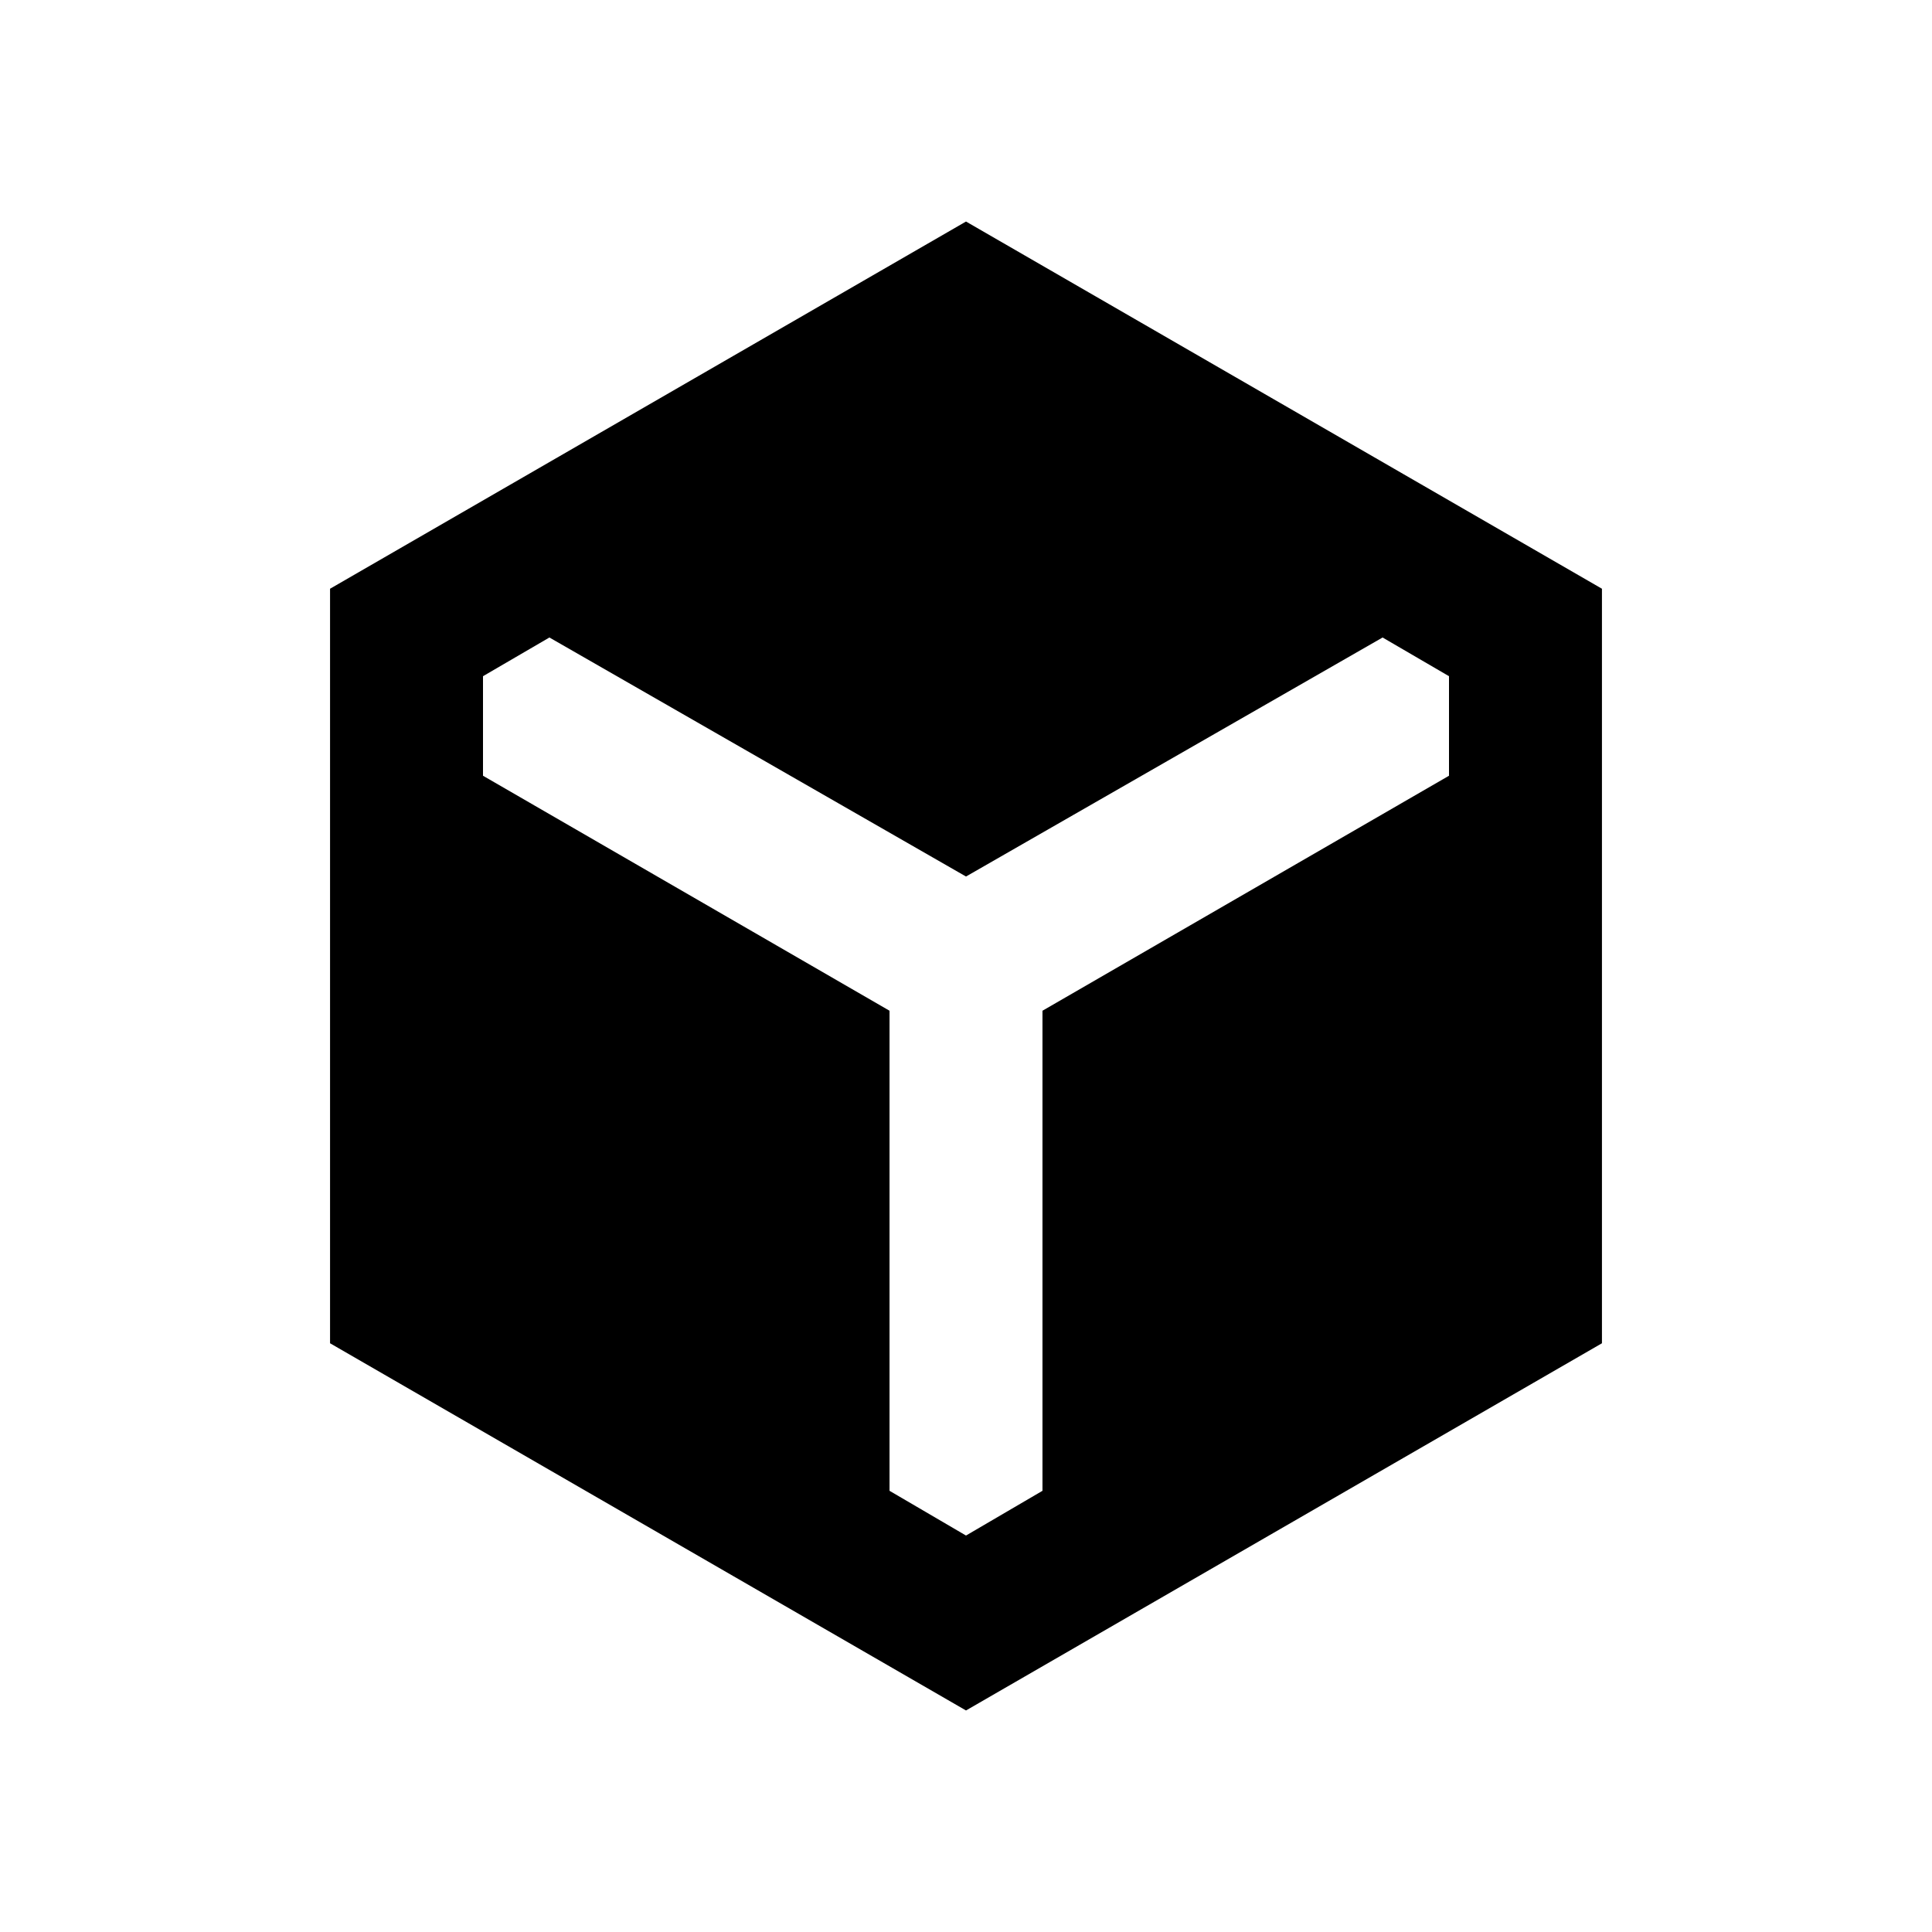 <svg xmlns="http://www.w3.org/2000/svg" height="20" viewBox="0 96 960 960" width="20"><path d="M164.001 763.461V388.539L480 206.079l315.999 182.46v374.922L480 945.921l-315.999-182.46ZM480 859l37.999-22.23V598.23L720 481.461V432l-32.999-19.23L480 531.539 272.999 412.77 240 432v49.461L442.001 598.23v238.54L480 859Z"/></svg>